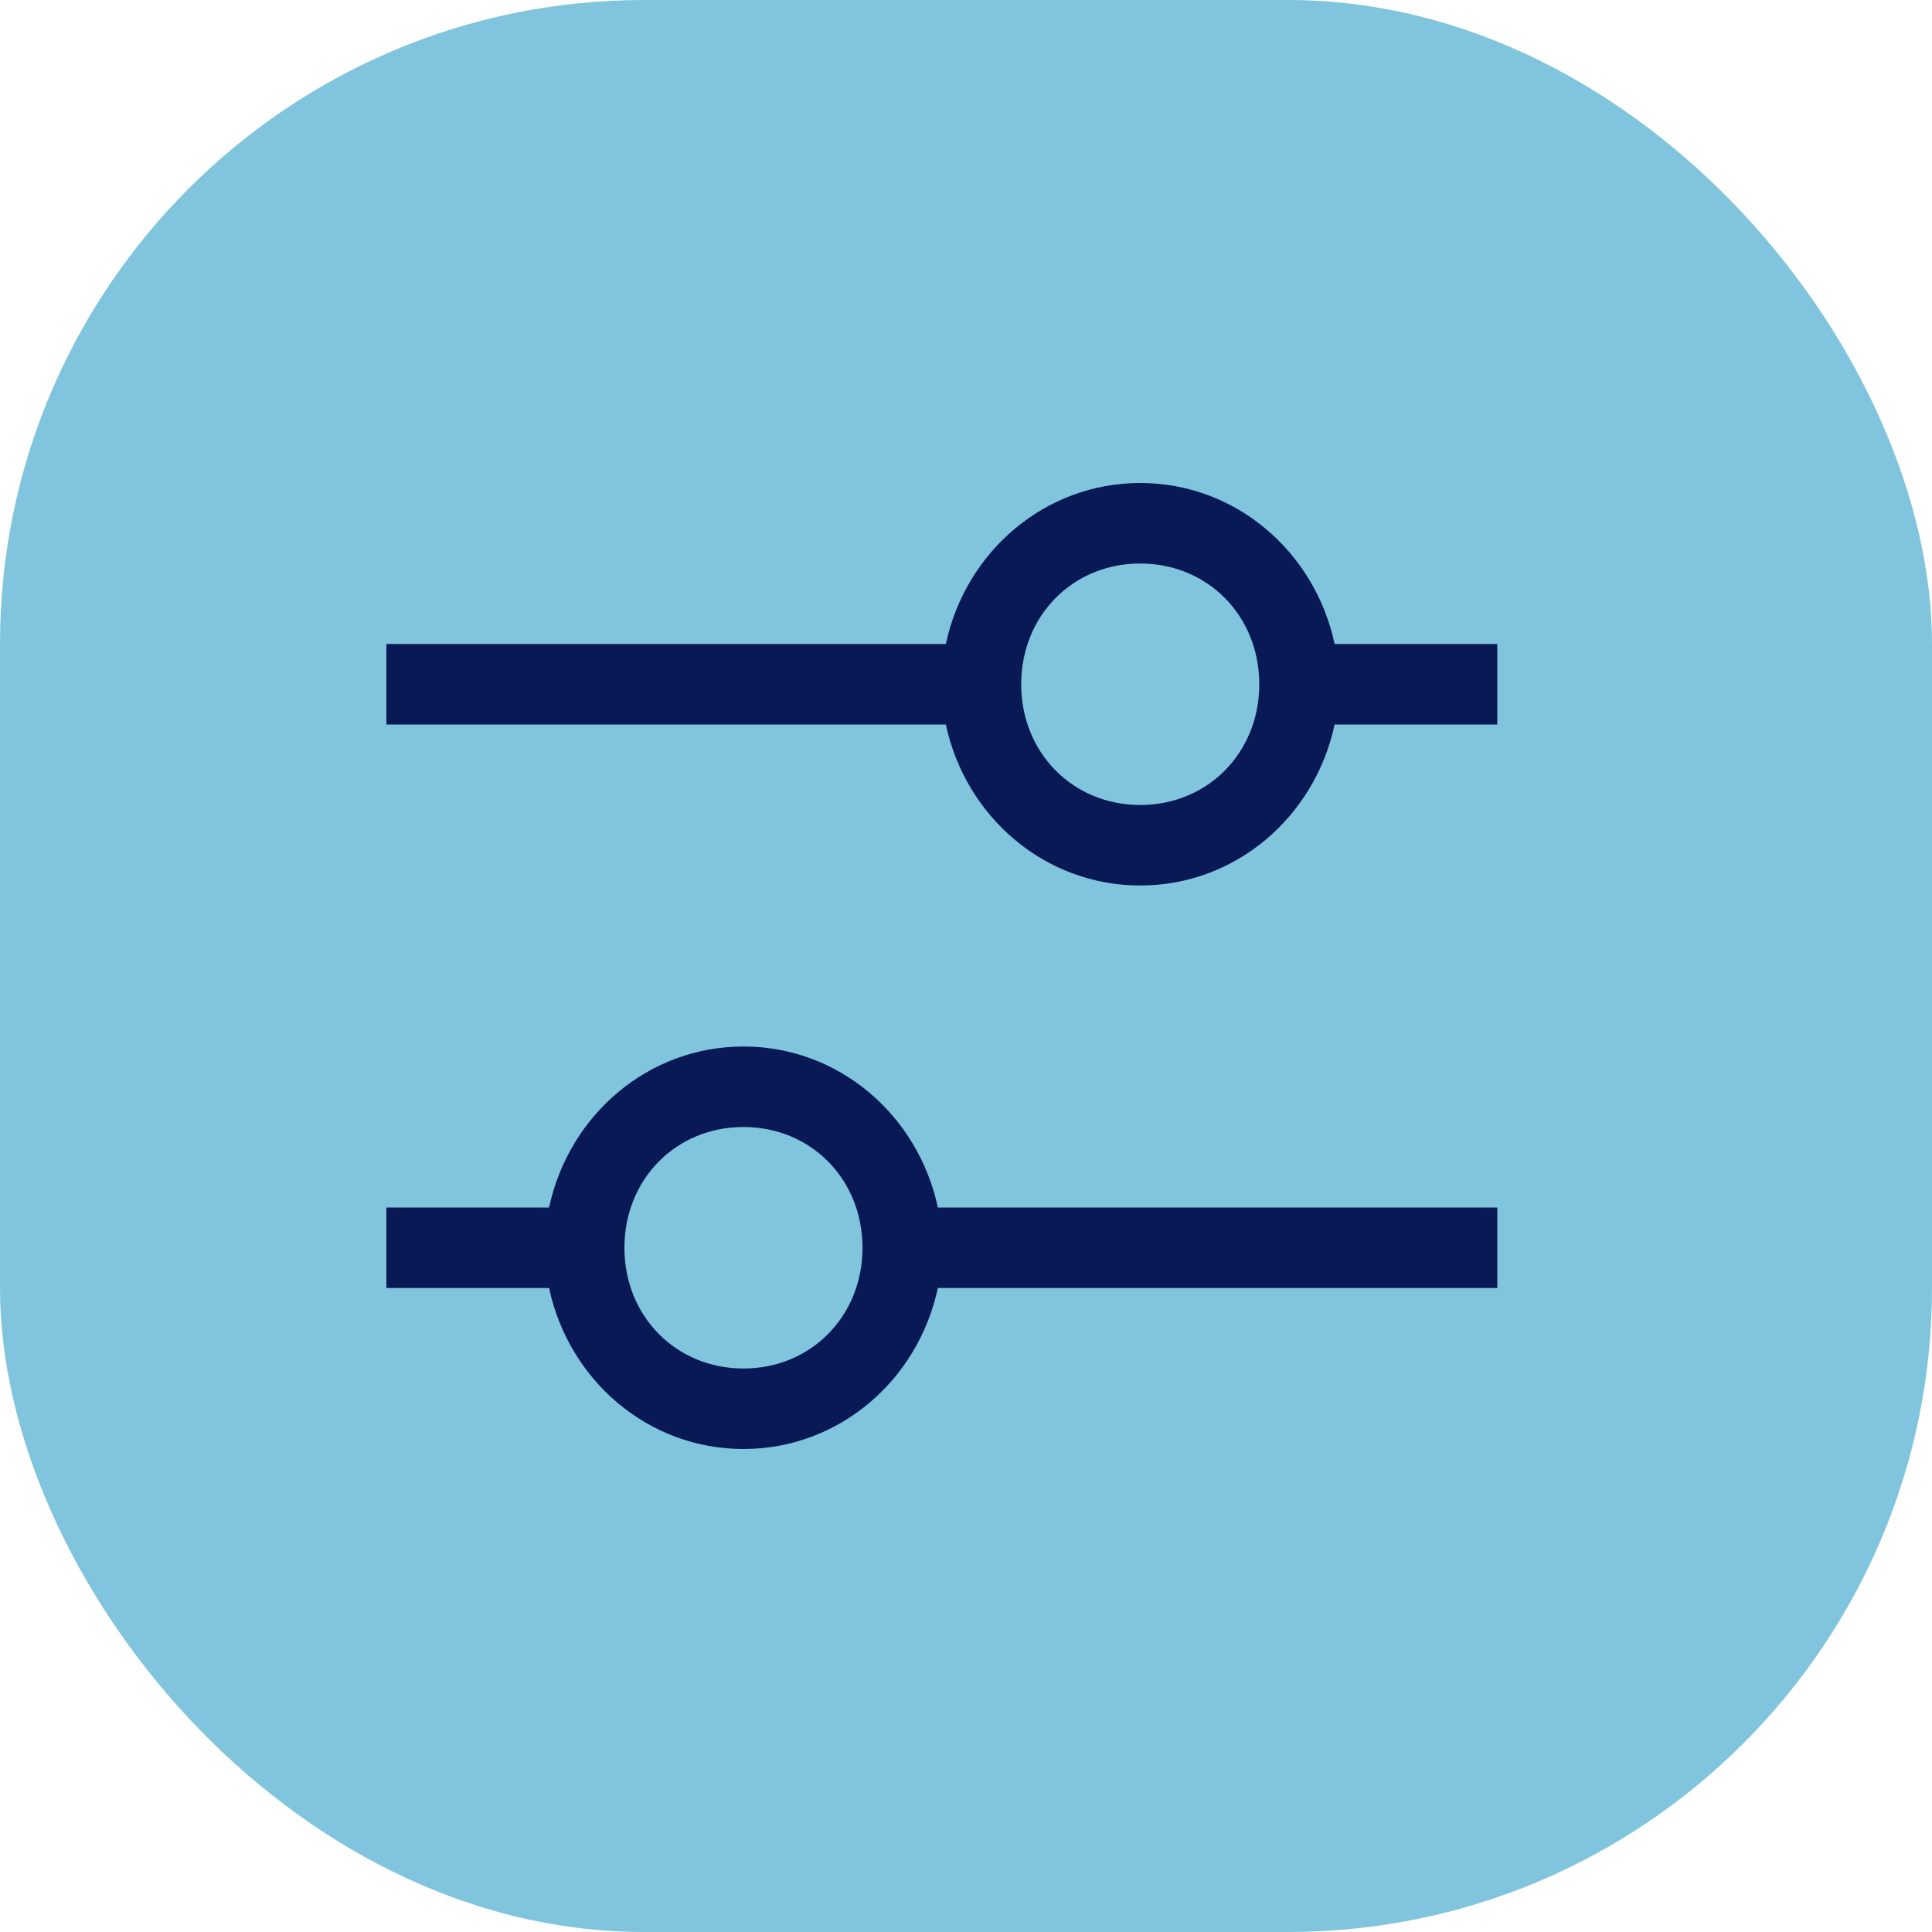 <svg width="30" height="30" viewBox="0 0 30 30" fill="none" xmlns="http://www.w3.org/2000/svg">
<rect width="30" height="30" rx="10" fill="#80C5DD"/>
<path d="M23.25 10H20.724C20.416 8.562 19.184 7.5 17.705 7.5C16.227 7.5 14.995 8.562 14.687 10H6V11.25H14.687C14.995 12.688 16.227 13.75 17.705 13.75C19.184 13.75 20.416 12.688 20.724 11.25H23.25V10ZM17.705 12.5C16.658 12.5 15.857 11.688 15.857 10.625C15.857 9.562 16.658 8.75 17.705 8.75C18.753 8.75 19.554 9.562 19.554 10.625C19.554 11.688 18.753 12.5 17.705 12.5ZM6 20H8.526C8.834 21.438 10.066 22.5 11.545 22.5C13.023 22.5 14.255 21.438 14.563 20H23.25V18.75H14.563C14.255 17.312 13.023 16.25 11.545 16.25C10.066 16.25 8.834 17.312 8.526 18.75H6V20ZM11.545 17.5C12.592 17.5 13.393 18.312 13.393 19.375C13.393 20.438 12.592 21.25 11.545 21.25C10.497 21.25 9.696 20.438 9.696 19.375C9.696 18.312 10.497 17.5 11.545 17.5Z" fill="#081956"/>
</svg>
